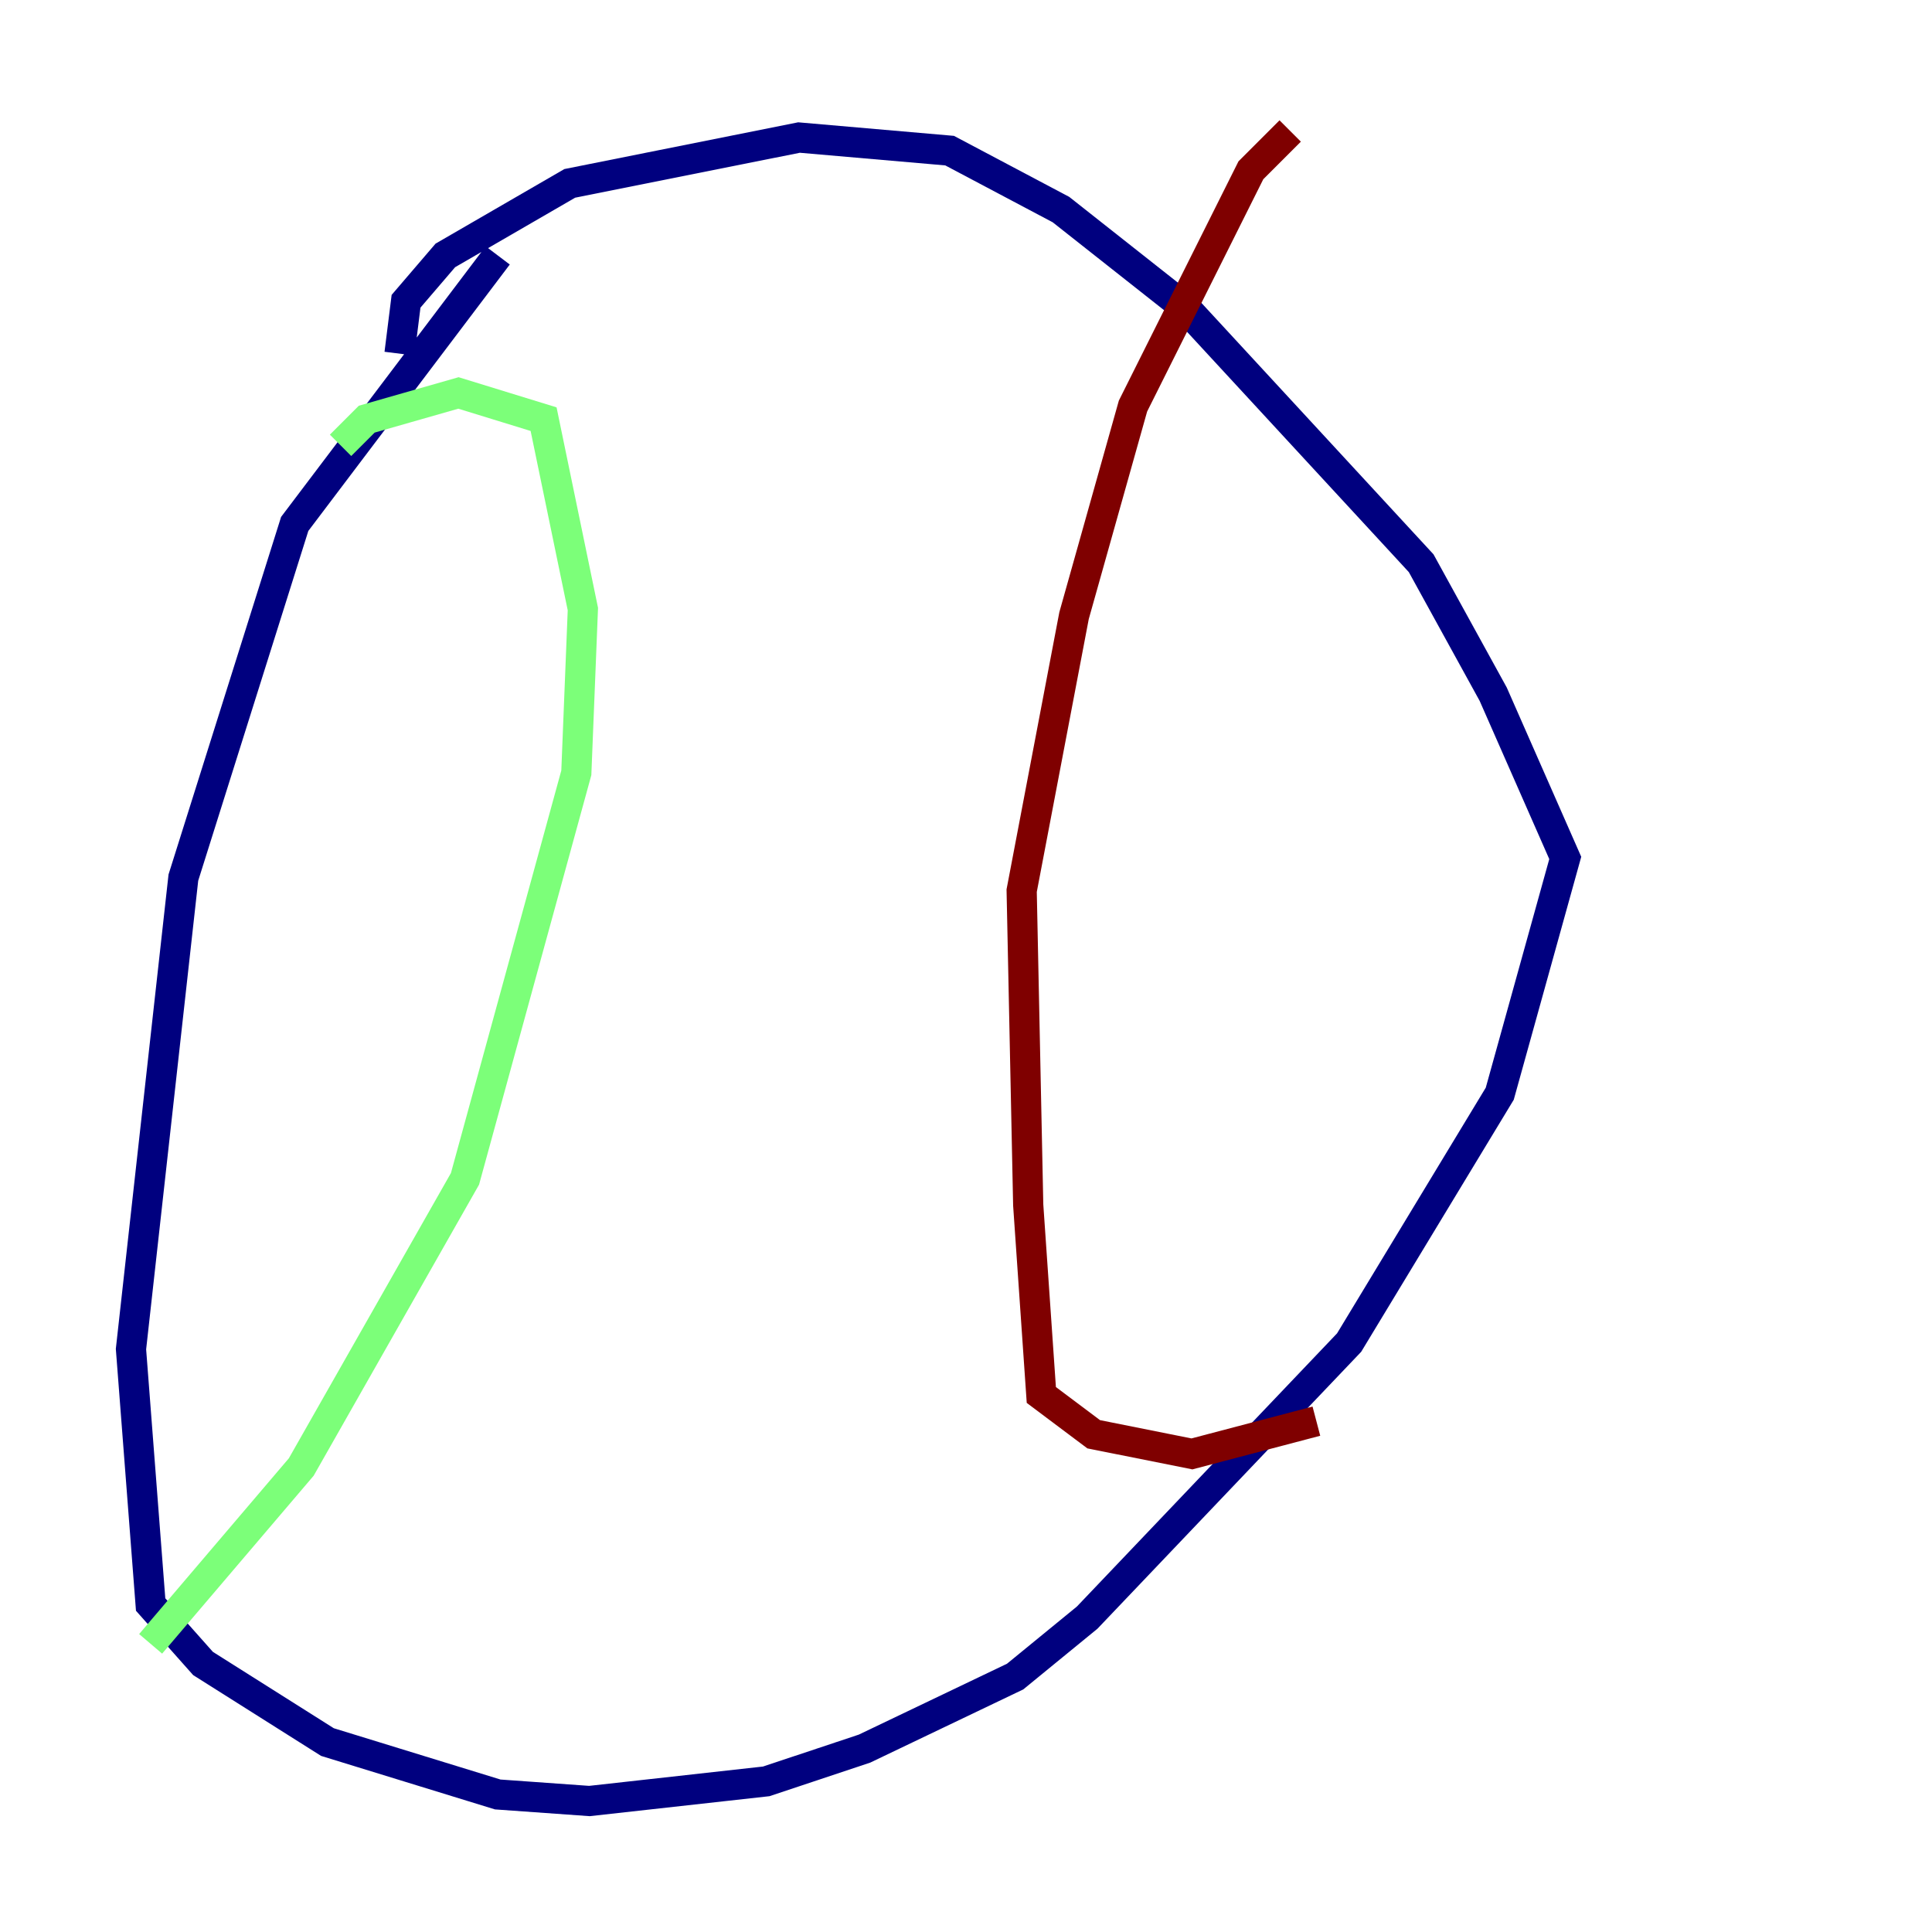 <?xml version="1.0" encoding="utf-8" ?>
<svg baseProfile="tiny" height="128" version="1.2" viewBox="0,0,128,128" width="128" xmlns="http://www.w3.org/2000/svg" xmlns:ev="http://www.w3.org/2001/xml-events" xmlns:xlink="http://www.w3.org/1999/xlink"><defs /><polyline fill="none" points="32.976,16.922 19.525,34.712 12.149,58.142 8.678,89.383 9.98,106.305 13.451,110.21 21.695,115.417 32.976,118.888 39.051,119.322 50.766,118.02 57.275,115.851 67.254,111.078 72.027,107.173 89.383,88.949 99.363,72.461 103.702,56.841 98.929,45.993 94.156,37.315 78.536,20.393 70.291,13.885 62.915,9.98 52.936,9.112 37.749,12.149 29.505,16.922 26.902,19.959 26.468,23.43" stroke="#00007f" stroke-width="2" /><polyline fill="none" points="22.563,29.505 24.298,27.77 30.373,26.034 36.014,27.77 38.617,40.352 38.183,51.2 30.807,78.102 19.959,97.193 9.98,108.909" stroke="#7cff79" stroke-width="2" /><polyline fill="none" points="85.478,8.678 82.875,11.281 75.064,26.902 71.159,40.786 67.688,59.01 68.122,79.837 68.99,92.42 72.461,95.024 78.969,96.325 87.214,94.156" stroke="#7f0000" stroke-width="2" /></svg>